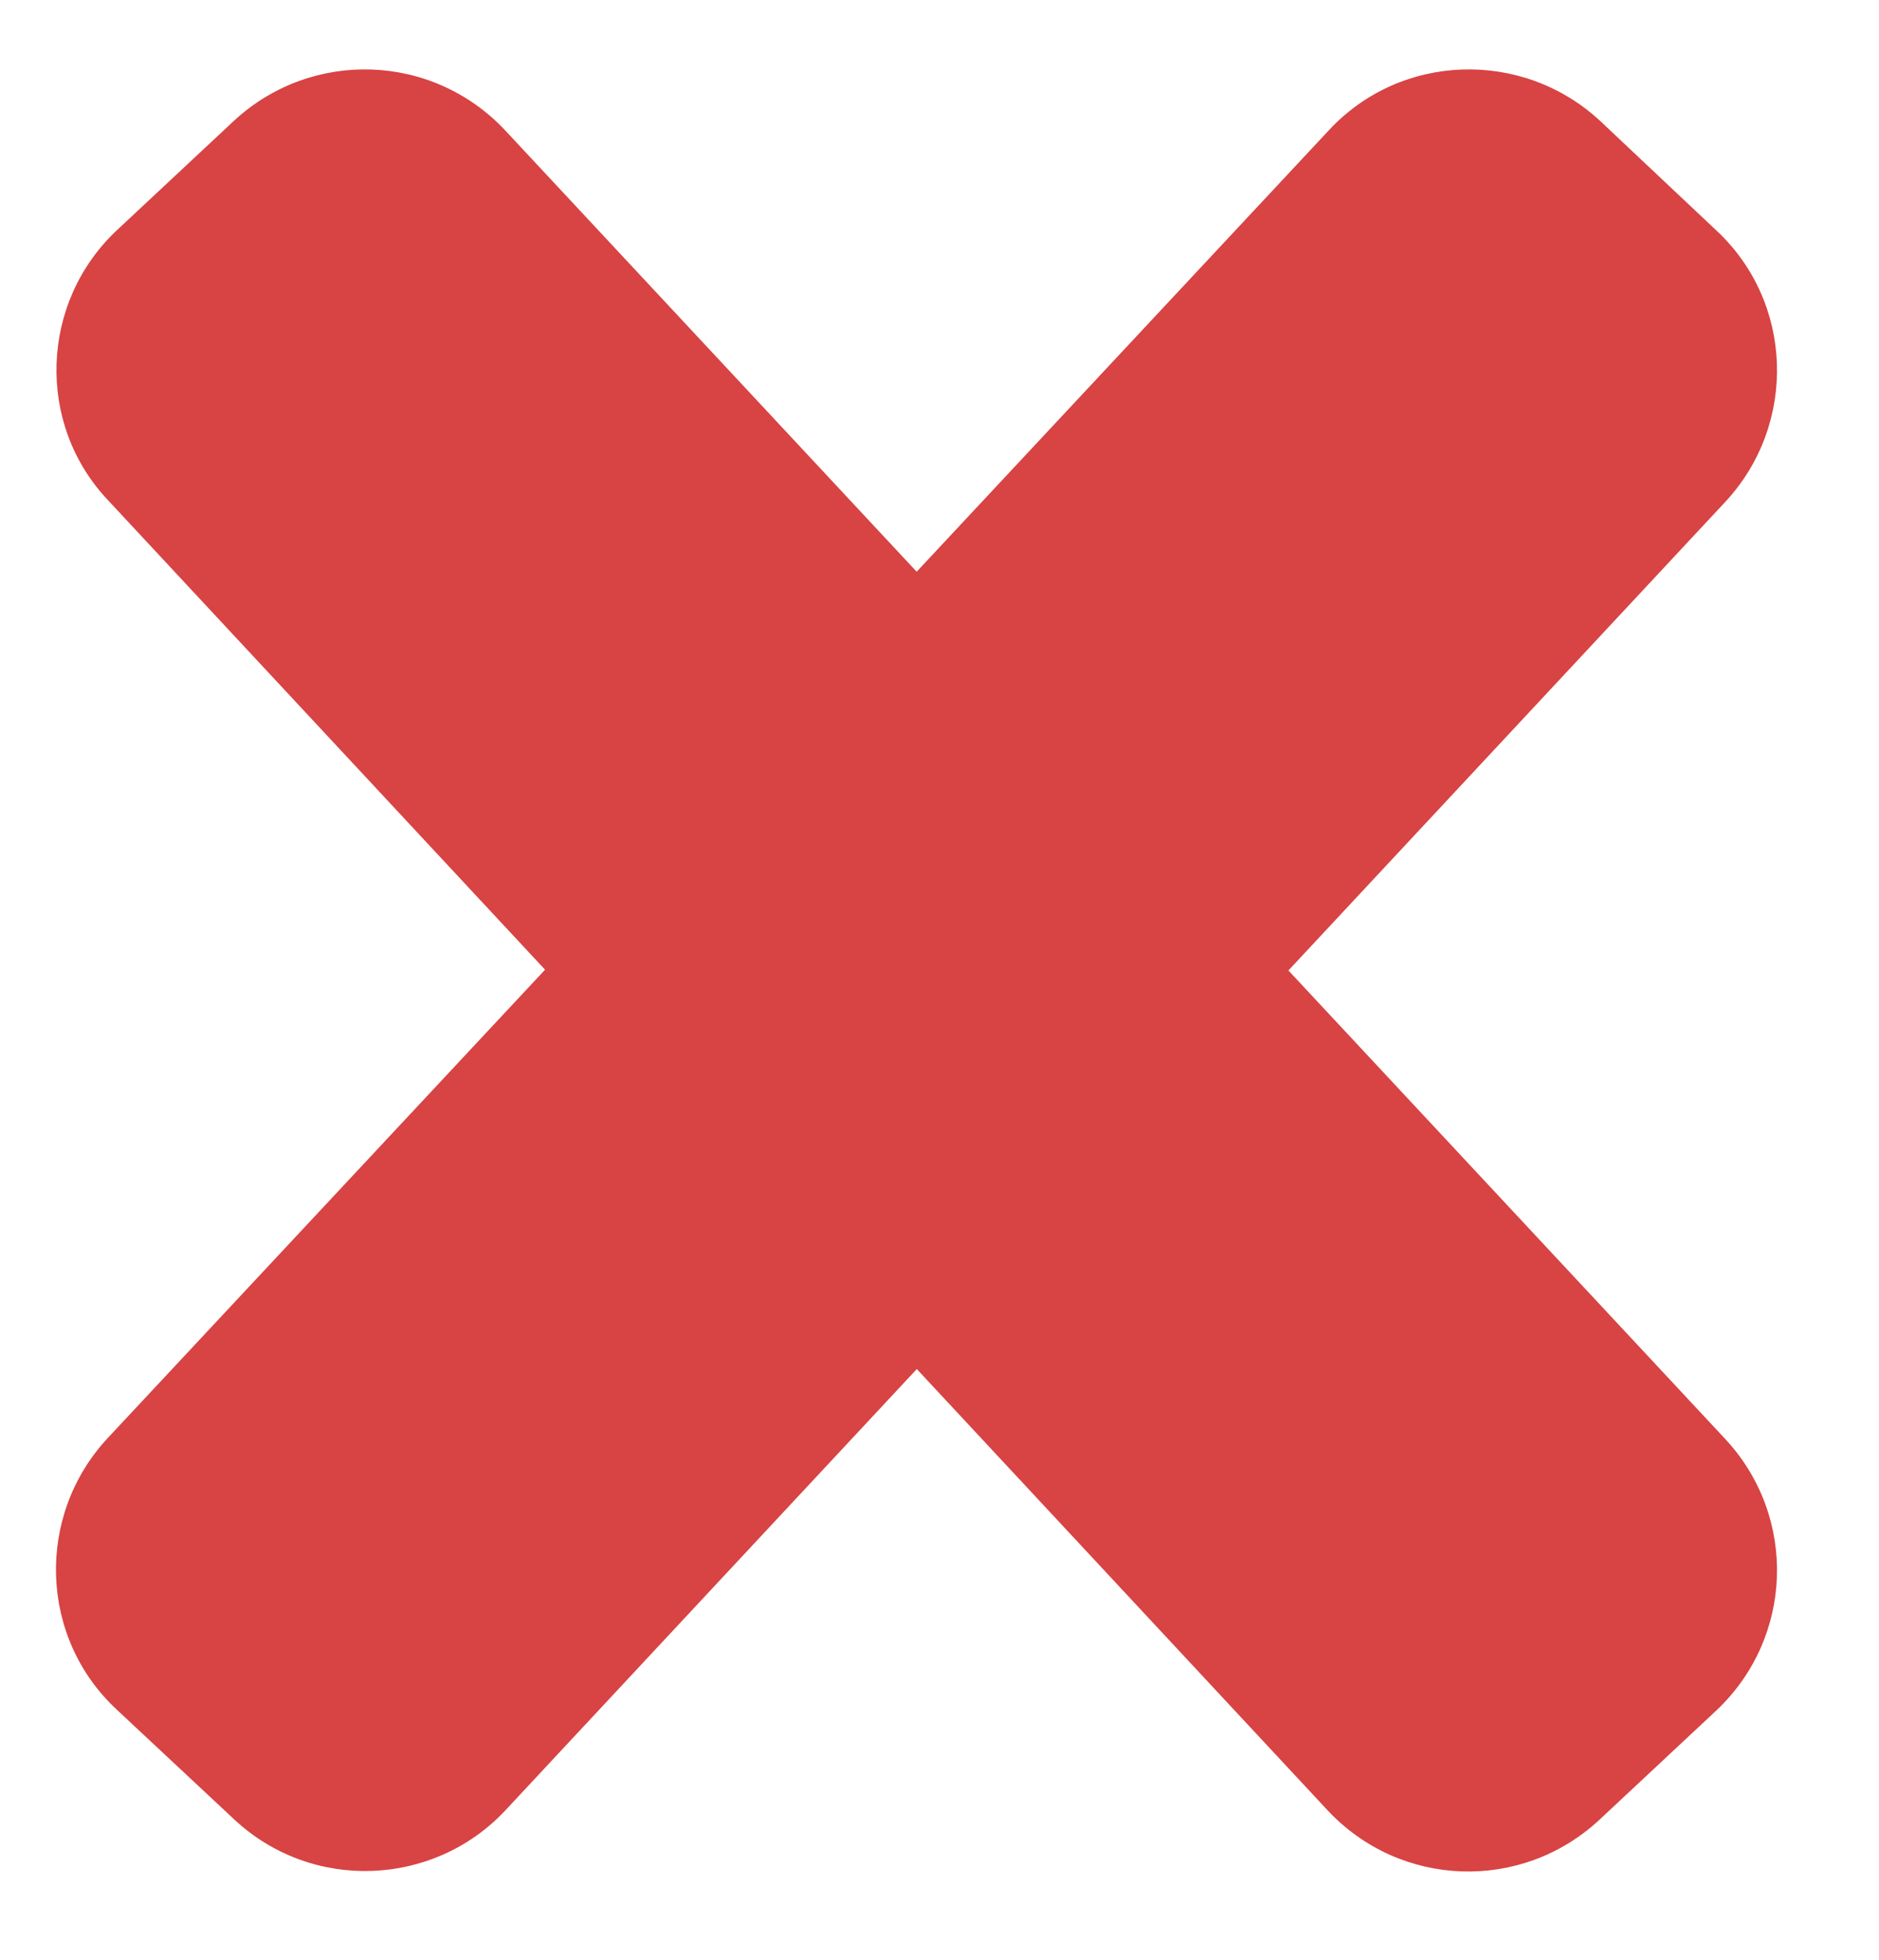 <?xml version="1.0" encoding="utf-8"?>
<!-- Generator: Adobe Illustrator 25.0.0, SVG Export Plug-In . SVG Version: 6.00 Build 0)  -->
<svg version="1.1" id="圖層_1" xmlns="http://www.w3.org/2000/svg" xmlns:xlink="http://www.w3.org/1999/xlink" x="0px" y="0px"
	 viewBox="0 0 19.6 20.44" style="enable-background:new 0 0 19.6 20.44;" xml:space="preserve">
<style type="text/css">
	.st0{fill:#D84343;}
</style>
<path id="Rectangle_1437" class="st0" d="M1.22,2.4l1.22-1.14c0.81-0.75,2.07-0.71,2.83,0.1L18,15.01c0.75,0.81,0.71,2.07-0.1,2.83
	l-1.22,1.14c-0.81,0.75-2.07,0.71-2.83-0.1L1.13,5.22C0.37,4.42,0.42,3.15,1.22,2.4z"/>
<path id="Rectangle_1438" class="st0" d="M2.44,18.97l-1.22-1.14c-0.81-0.75-0.85-2.02-0.1-2.83L13.86,1.36
	c0.75-0.81,2.02-0.85,2.83-0.1L17.9,2.4c0.81,0.75,0.85,2.02,0.1,2.83L5.27,18.88C4.52,19.68,3.25,19.73,2.44,18.97z"/>
</svg>
